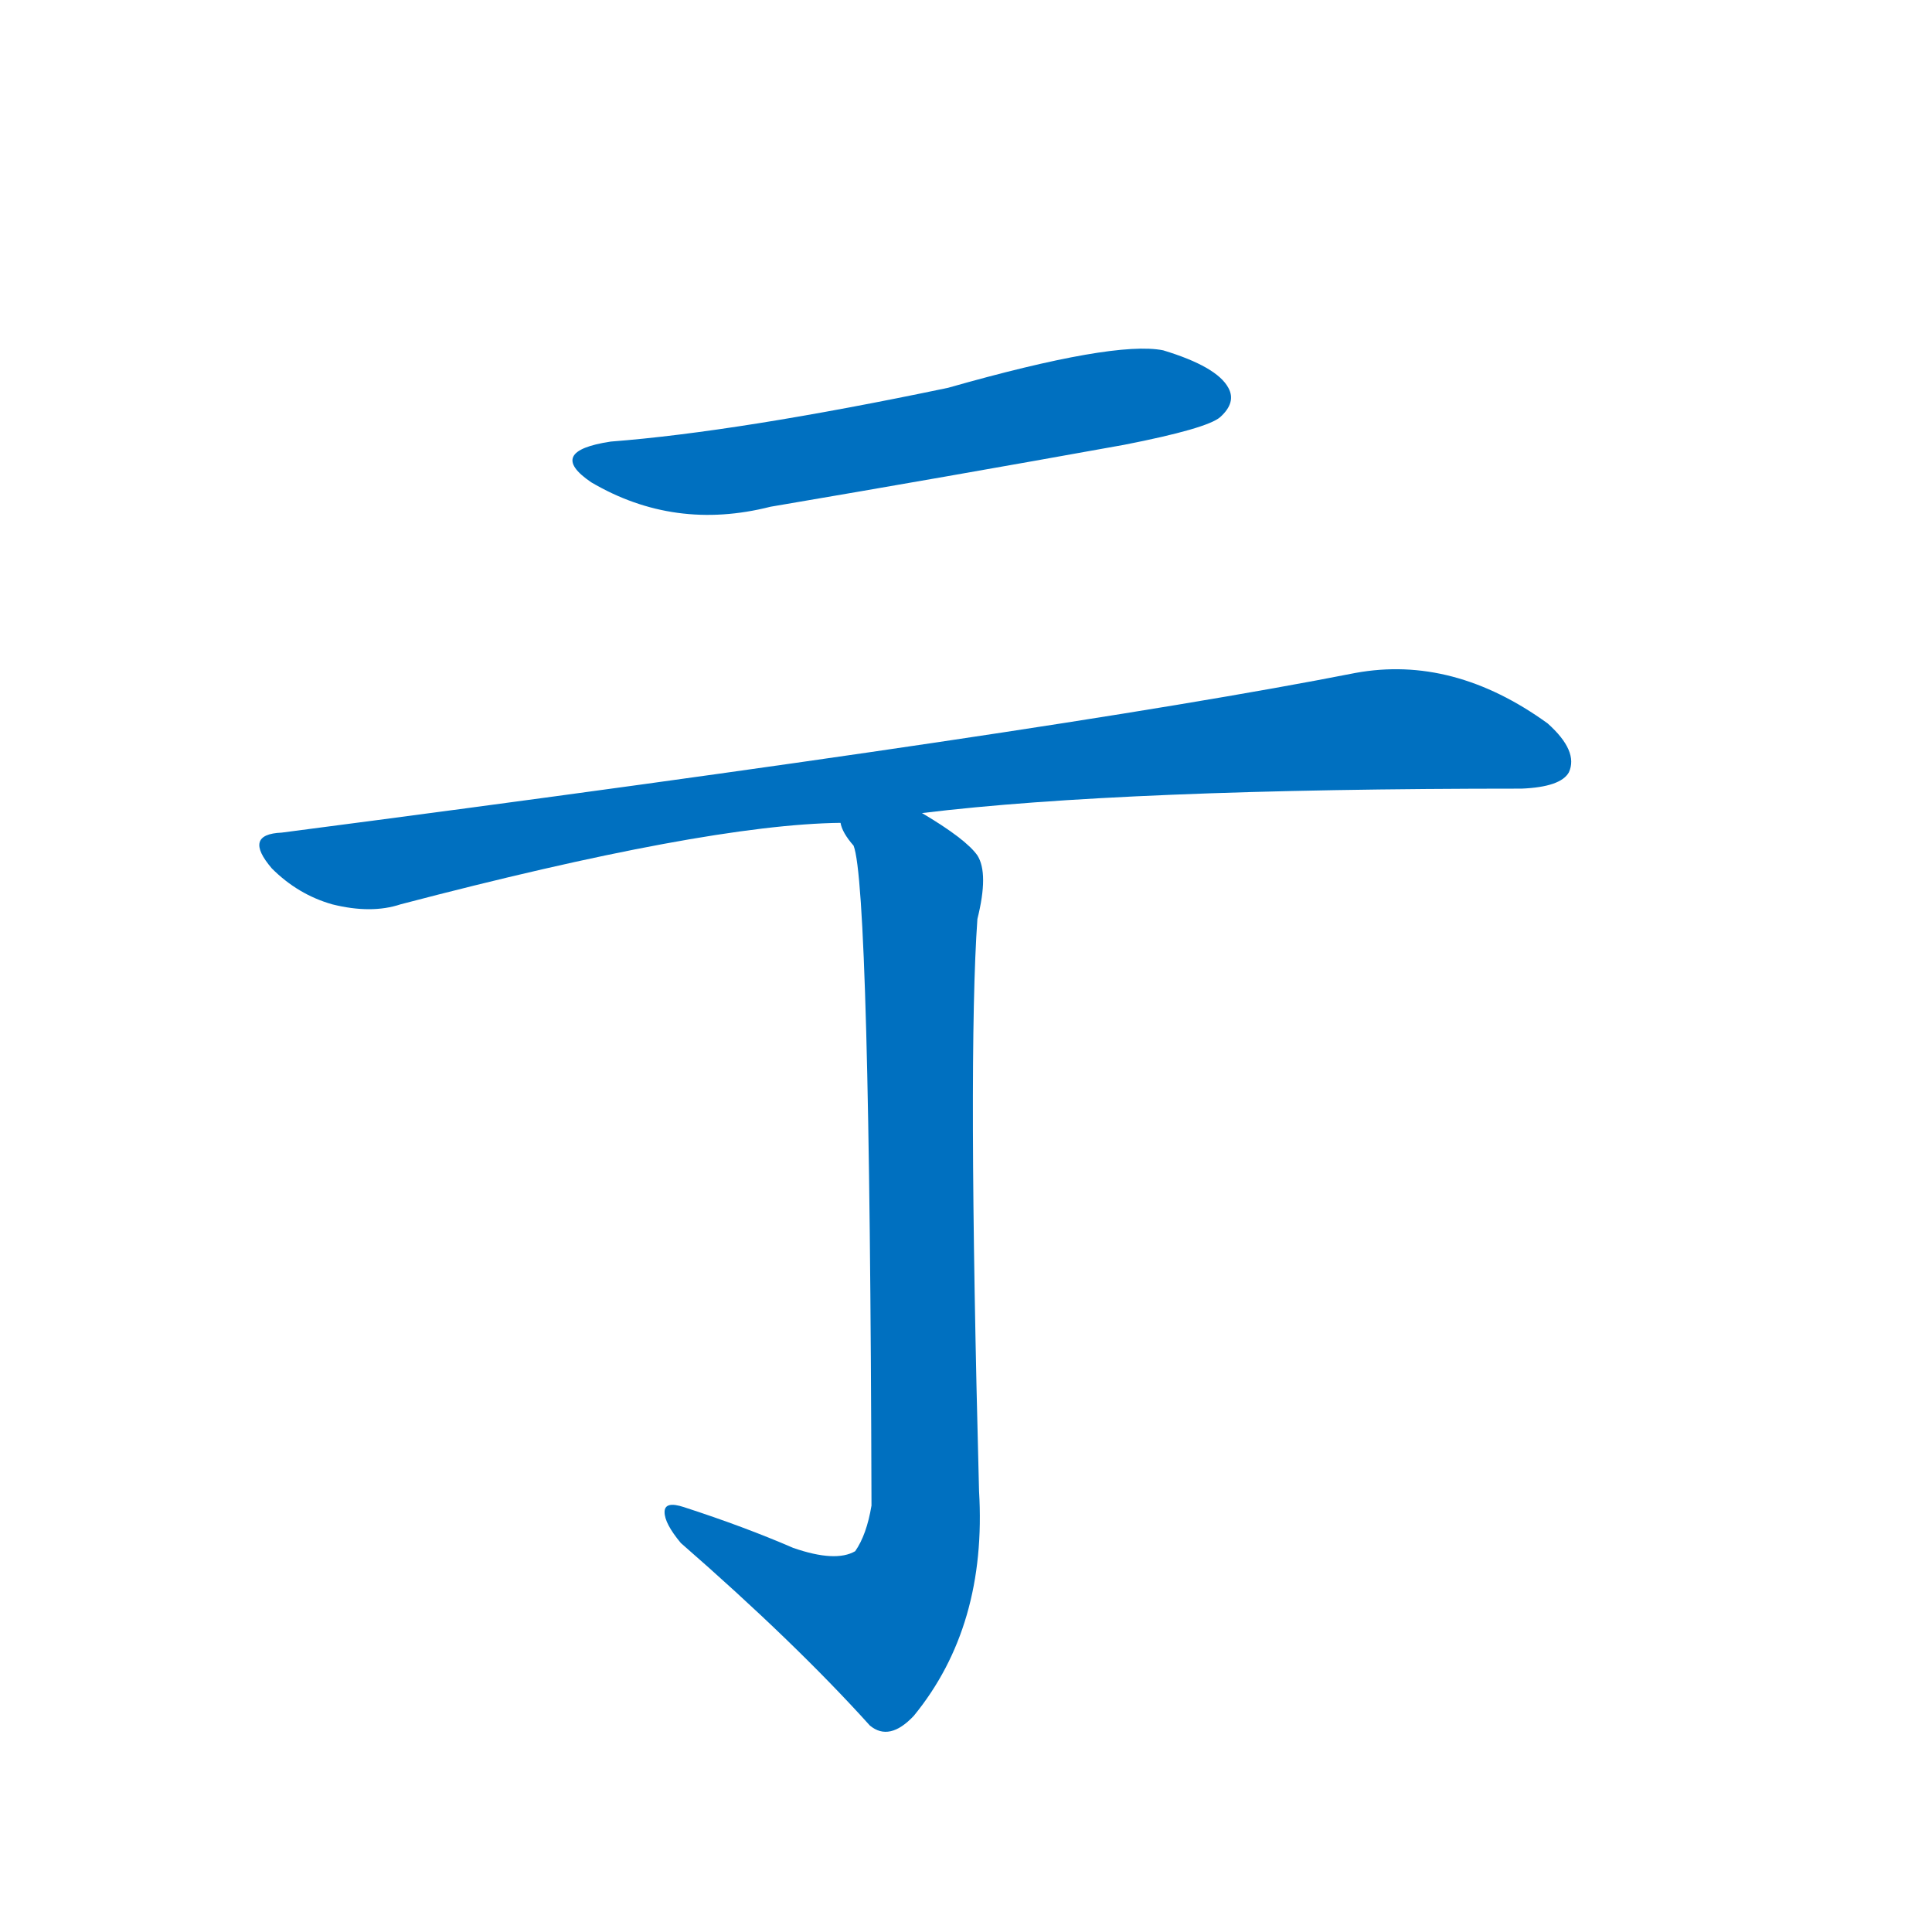 <svg width='83' height='83' >
                                <g transform="translate(3, 70) scale(0.07, -0.07)">
                                    <!-- 先将完整的字以灰色字体绘制完成，层级位于下面 -->
                                                                        <path d="M 332 729 Q 292 723 320 704 Q 371 674 430 689 Q 536 707 647 727 Q 698 737 706 744 Q 716 753 711 762 Q 704 775 671 785 Q 641 791 539 762 Q 410 735 332 729 Z" style="fill: #0070C0;"></path>
                                                                        <path d="M 523 501 Q 646 516 891 516 Q 915 517 920 526 Q 926 539 907 556 Q 849 598 789 587 Q 606 551 130 489 Q 106 488 124 467 Q 140 451 161 445 Q 185 439 203 445 Q 390 494 473 495 L 523 501 Z" style="fill: #0070C0;"></path>
                                                                        <path d="M 444 50 Q 414 63 377 75 Q 365 79 365 72 Q 365 65 375 53 Q 445 -8 491 -59 Q 503 -69 518 -53 Q 563 2 558 85 Q 551 352 557 436 Q 564 464 557 475 Q 550 485 523 501 C 498 517 460 522 473 495 Q 474 489 481 481 Q 491 456 492 76 Q 489 58 482 48 Q 470 41 444 50 Z" style="fill: #0070C0;"></path>
                                    
                                    
                                                                                                                                                                                                                                                                                                                </g>
                            </svg>